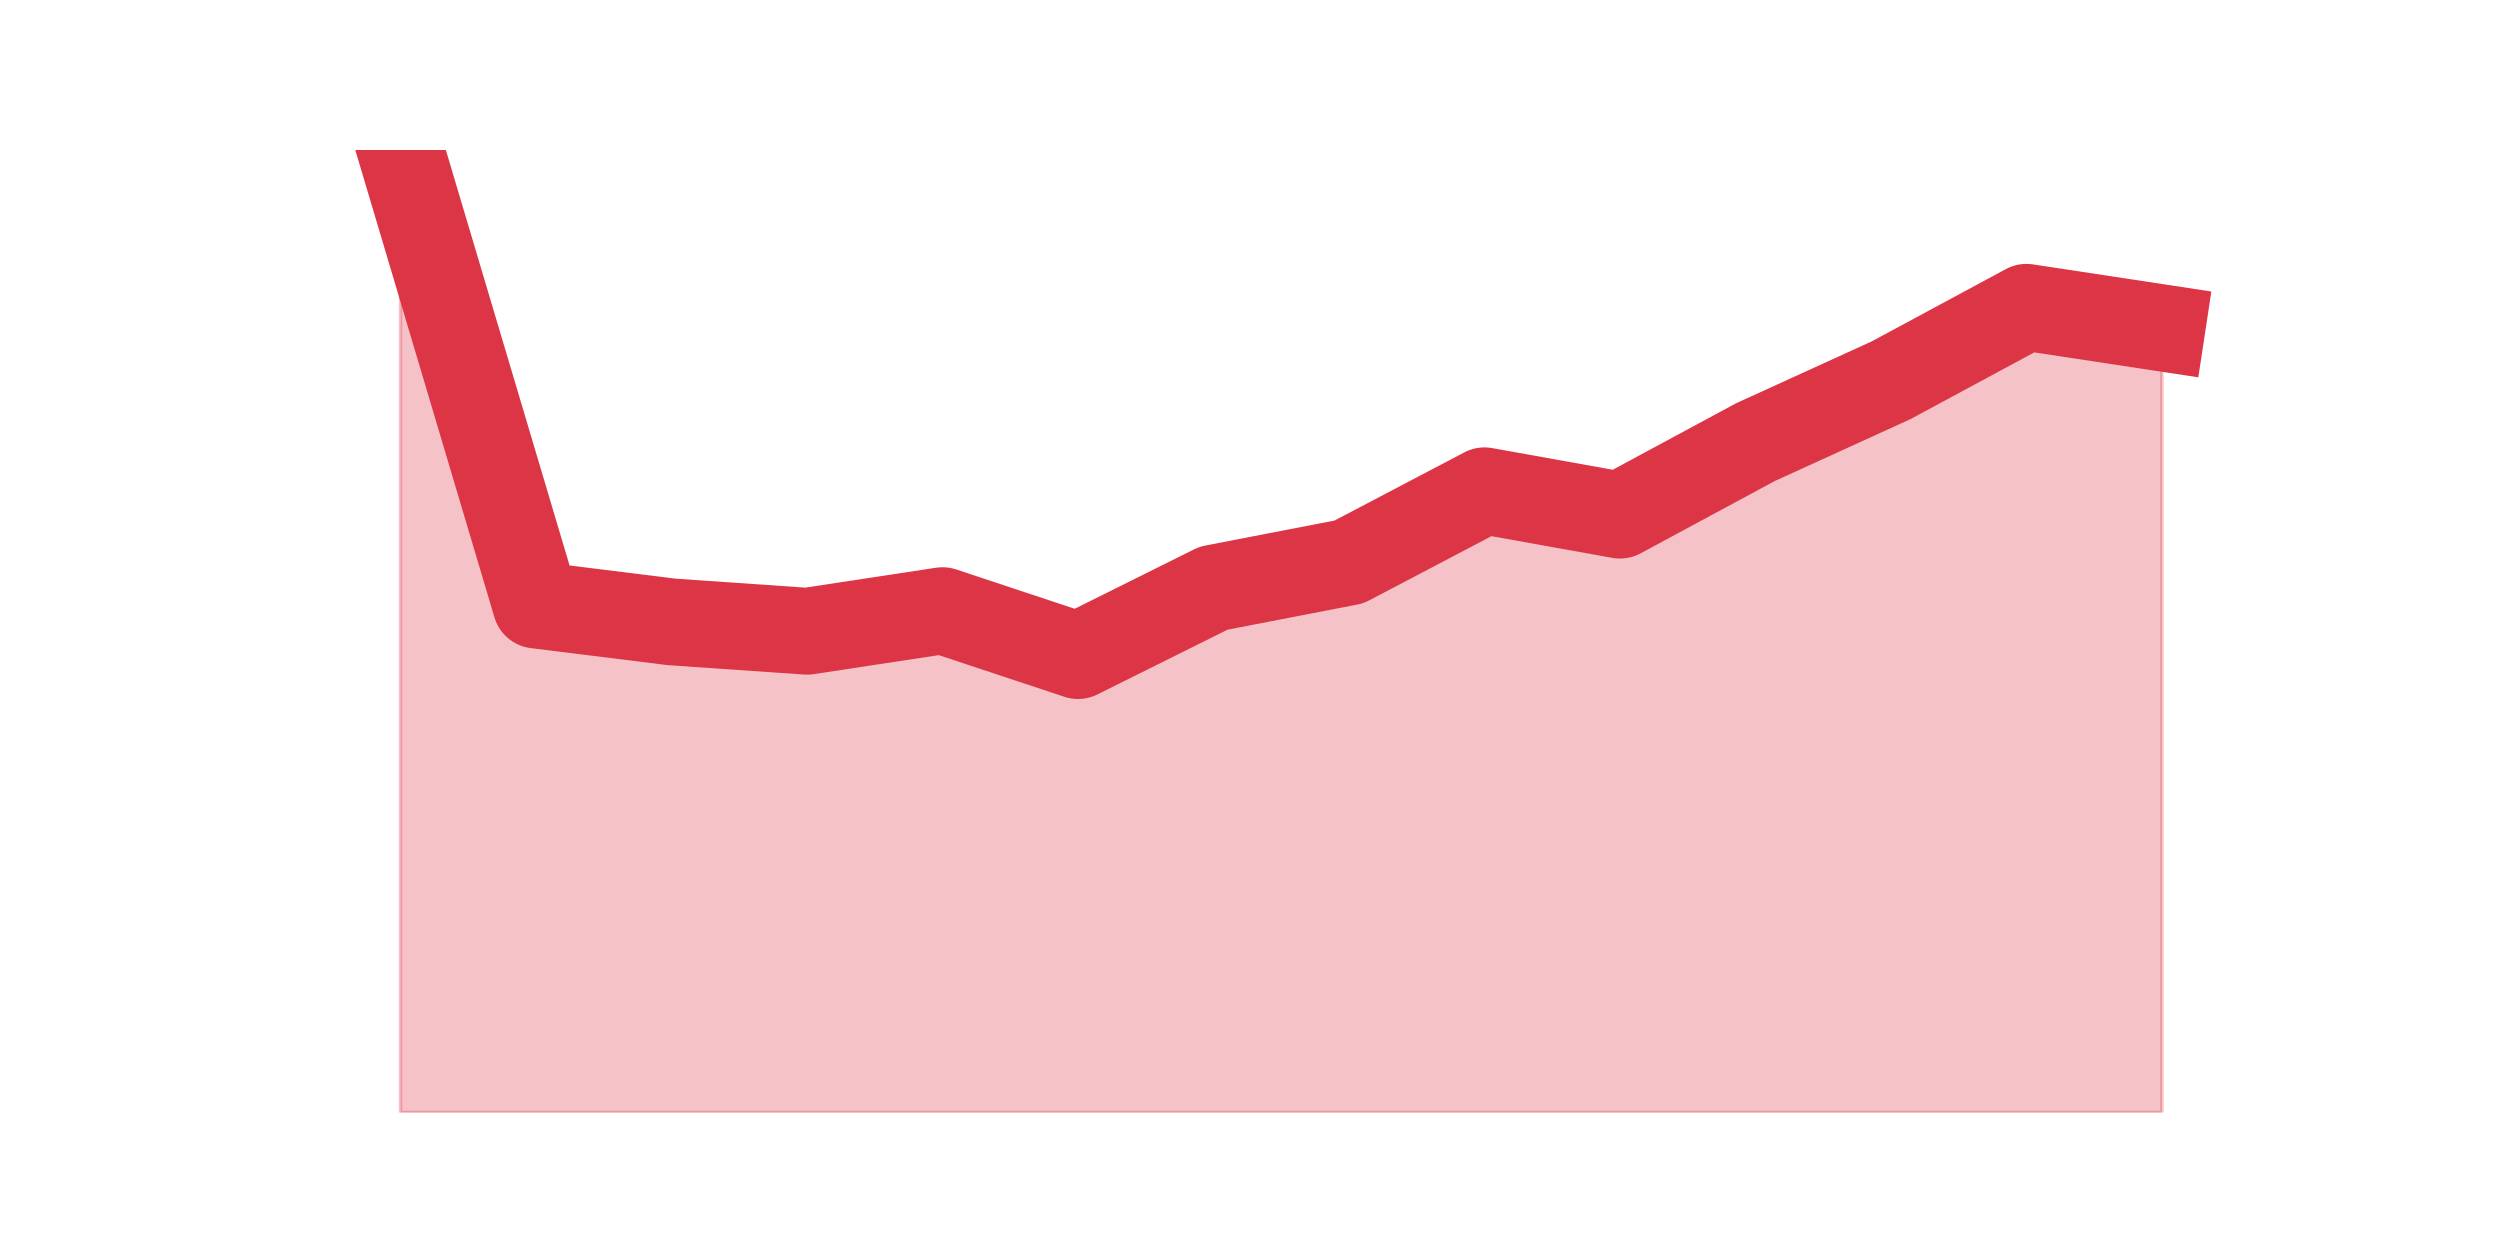 <?xml version="1.0" encoding="utf-8" standalone="no"?>
<!DOCTYPE svg PUBLIC "-//W3C//DTD SVG 1.1//EN"
  "http://www.w3.org/Graphics/SVG/1.1/DTD/svg11.dtd">
<svg height="360pt" version="1.1" viewBox="0 0 720 360" width="720pt" xmlns="http://www.w3.org/2000/svg" xmlns:xlink="http://www.w3.org/1999/xlink">
 <defs>
  <style type="text/css">*{stroke-linecap:butt;stroke-linejoin:round;}</style>
 </defs>
 <g id="figure_1">
  <g id="patch_1">
   <path d="M 0 360 
L 720 360 
L 720 0 
L 0 0 
z
" style="fill:none;"/>
  </g>
  <g id="axes_1">
   <g id="matplotlib.axis_1"/>
   <g id="matplotlib.axis_2"/>
   <g id="PolyCollection_1">
    <defs>
     <path d="M 115.364 -316.8 
L 115.364 -39.6 
L 154.385 -39.6 
L 193.406 -39.6 
L 232.427 -39.6 
L 271.448 -39.6 
L 310.469 -39.6 
L 349.49 -39.6 
L 388.51 -39.6 
L 427.531 -39.6 
L 466.552 -39.6 
L 505.573 -39.6 
L 544.594 -39.6 
L 583.615 -39.6 
L 622.636 -39.6 
L 622.636 -265.567 
L 622.636 -265.567 
L 583.615 -271.499 
L 544.594 -250.466 
L 505.573 -232.669 
L 466.552 -211.637 
L 427.531 -218.647 
L 388.51 -198.154 
L 349.49 -190.604 
L 310.469 -171.189 
L 271.448 -184.132 
L 232.427 -178.2 
L 193.406 -180.896 
L 154.385 -185.75 
L 115.364 -316.8 
z
" id="mba7a094e34" style="stroke:#dc3545;stroke-opacity:0.3;"/>
    </defs>
    <g clip-path="url(#p7692a5c02b)">
     <use style="fill:#dc3545;fill-opacity:0.3;stroke:#dc3545;stroke-opacity:0.3;" x="0" xlink:href="#mba7a094e34" y="360"/>
    </g>
   </g>
   <g id="line2d_1">
    <path clip-path="url(#p7692a5c02b)" d="M 115.364 43.2 
L 154.385 174.25 
L 193.406 179.104 
L 232.427 181.8 
L 271.448 175.868 
L 310.469 188.811 
L 349.49 169.396 
L 388.51 161.846 
L 427.531 141.353 
L 466.552 148.363 
L 505.573 127.331 
L 544.594 109.534 
L 583.615 88.501 
L 622.636 94.433 
" style="fill:none;stroke:#dc3545;stroke-linecap:square;stroke-width:25;"/>
   </g>
  </g>
 </g>
 <defs>
  <clipPath id="p7692a5c02b">
   <rect height="277.2" width="558" x="90" y="43.2"/>
  </clipPath>
 </defs>
</svg>

